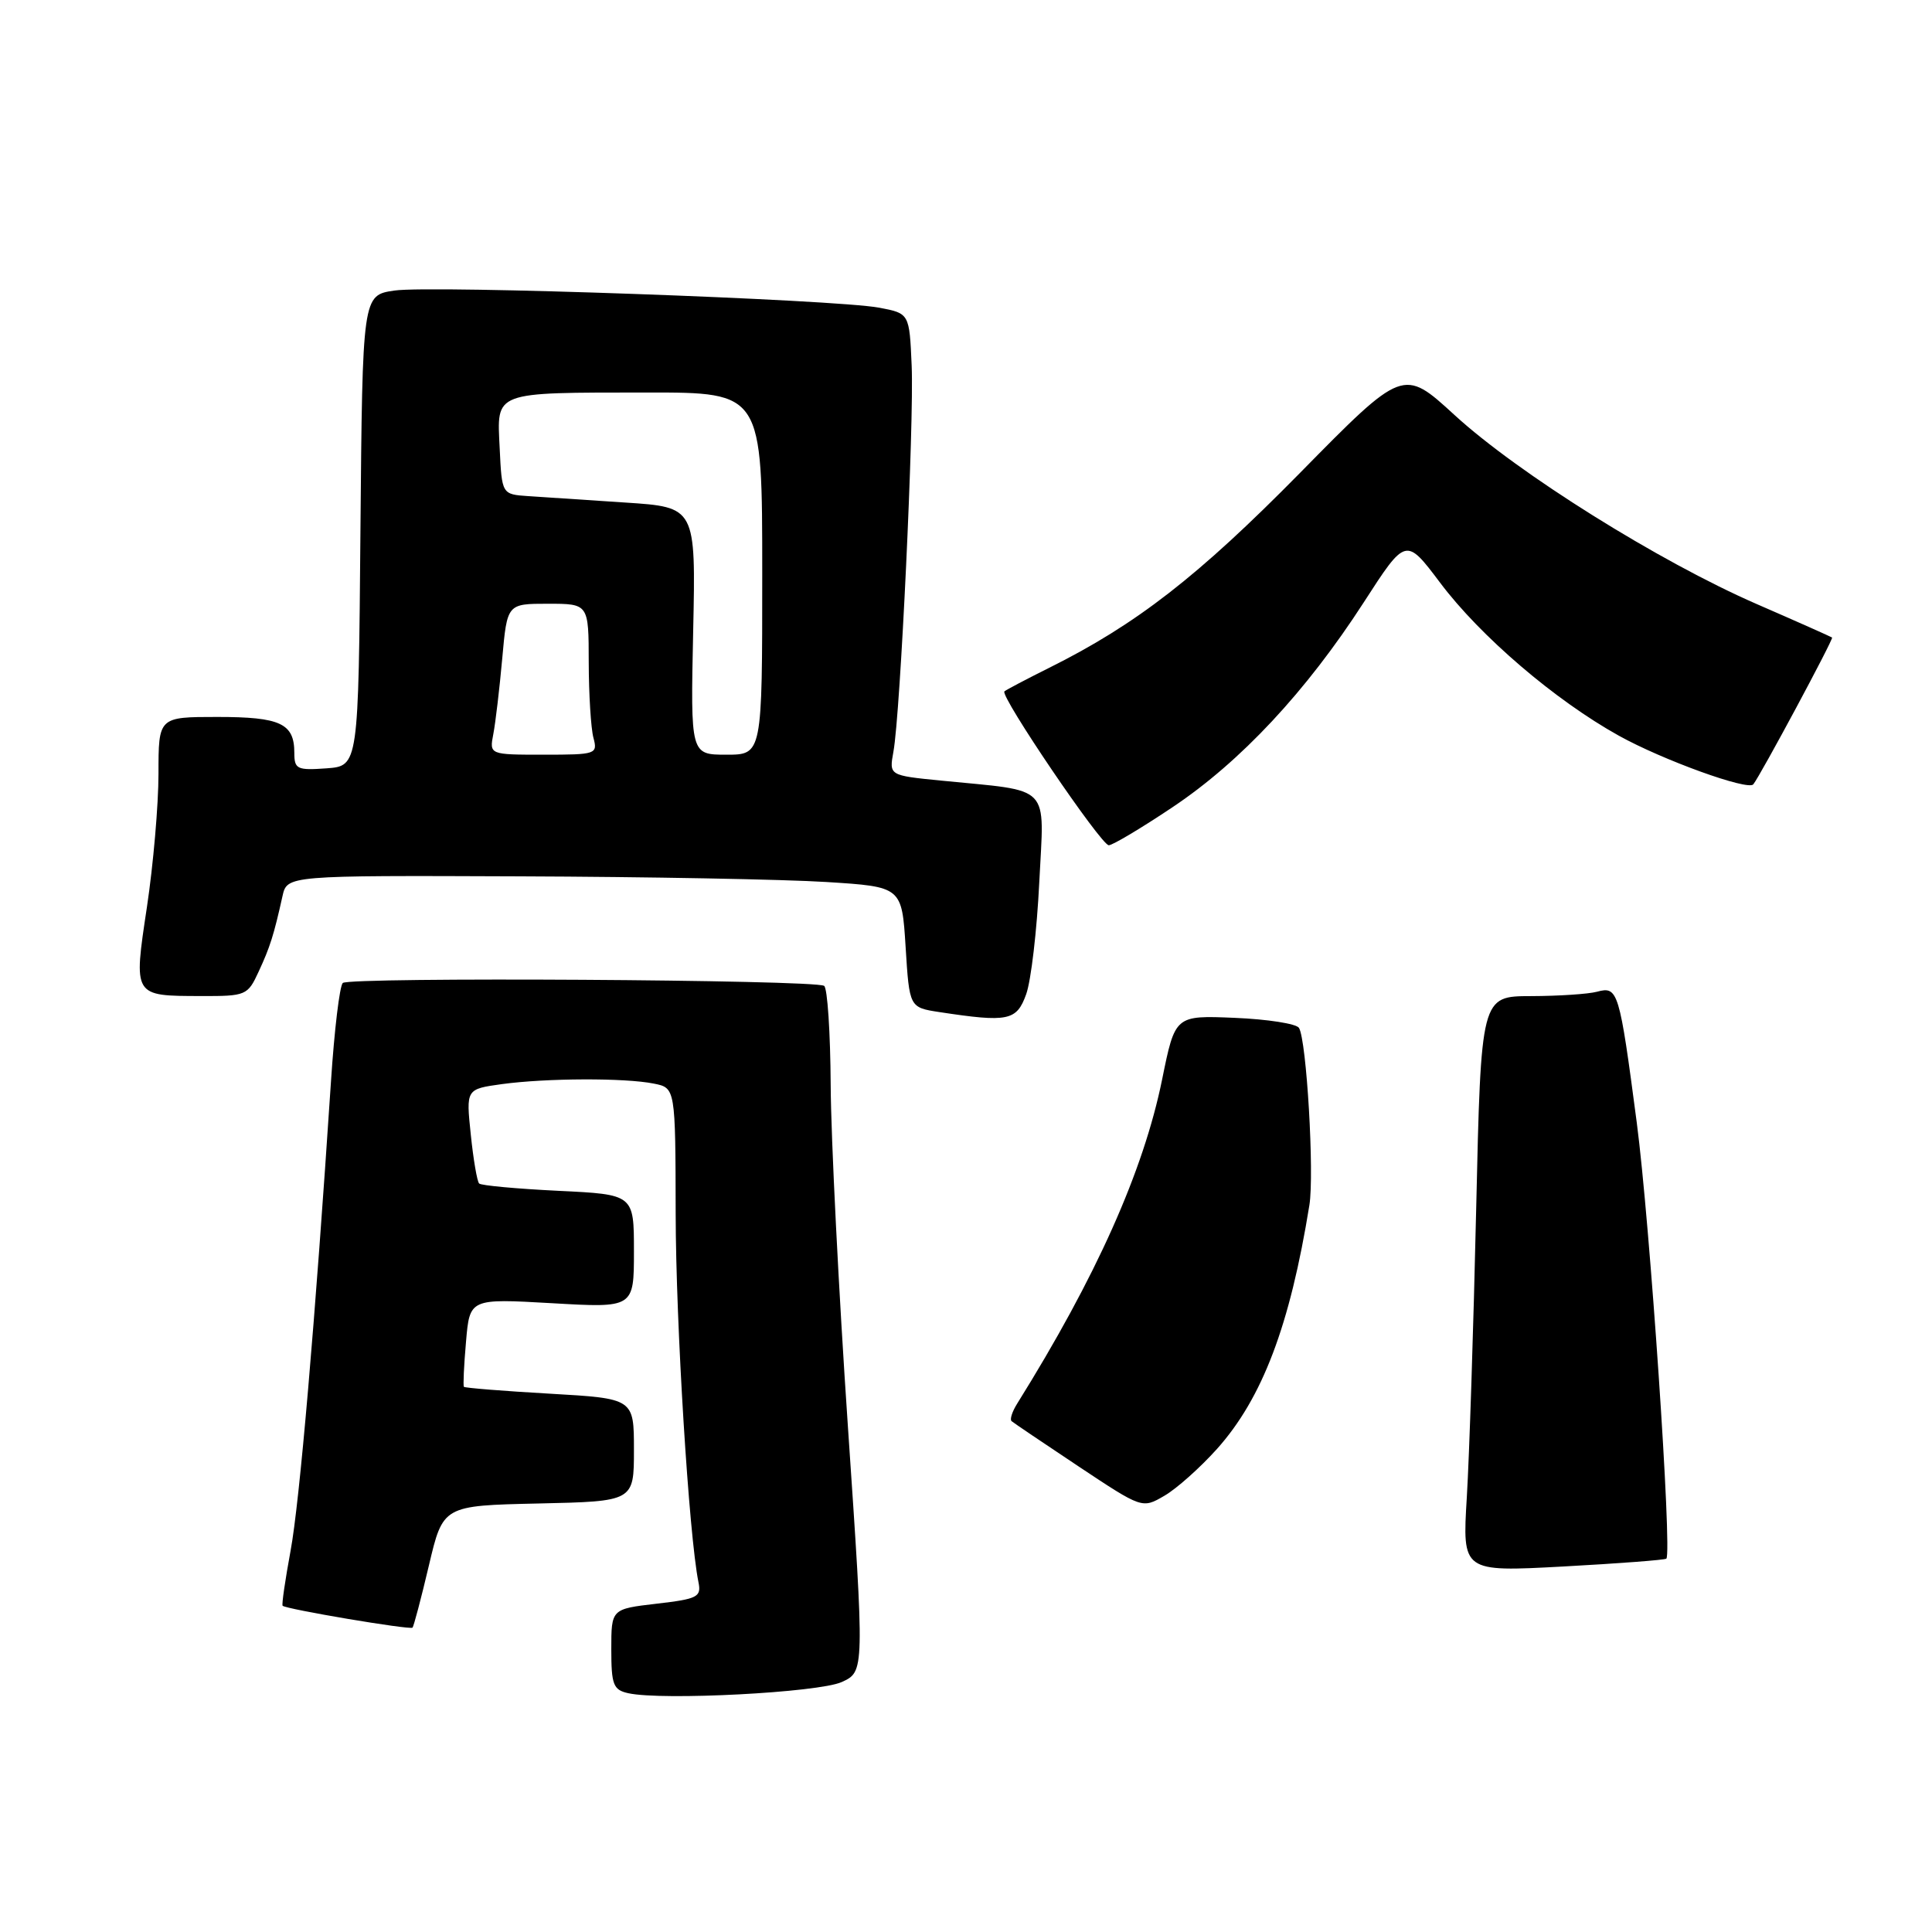 <?xml version="1.0" encoding="UTF-8" standalone="no"?>
<!DOCTYPE svg PUBLIC "-//W3C//DTD SVG 1.1//EN" "http://www.w3.org/Graphics/SVG/1.1/DTD/svg11.dtd" >
<svg xmlns="http://www.w3.org/2000/svg" xmlns:xlink="http://www.w3.org/1999/xlink" version="1.1" viewBox="0 0 256 256">
 <g >
 <path fill="currentColor"
d=" M 111.53 222.88 C 114.56 221.50 114.56 221.50 112.35 189.00 C 111.13 171.12 110.11 150.79 110.07 143.81 C 110.03 136.83 109.64 130.90 109.20 130.63 C 107.88 129.81 46.23 129.44 45.42 130.25 C 45.00 130.66 44.30 136.51 43.86 143.25 C 41.75 175.21 39.69 199.13 38.50 205.50 C 37.79 209.35 37.31 212.62 37.45 212.77 C 37.87 213.22 54.34 216.00 54.66 215.67 C 54.82 215.51 55.80 211.81 56.83 207.44 C 58.70 199.50 58.70 199.50 71.35 199.22 C 84.00 198.94 84.00 198.94 84.00 192.12 C 84.00 185.31 84.00 185.31 72.85 184.67 C 66.71 184.32 61.60 183.91 61.47 183.76 C 61.35 183.62 61.47 180.93 61.75 177.78 C 62.24 172.06 62.24 172.06 73.12 172.68 C 84.00 173.31 84.00 173.31 84.00 165.79 C 84.00 158.27 84.00 158.27 73.98 157.79 C 68.48 157.52 63.75 157.09 63.49 156.82 C 63.22 156.56 62.72 153.63 62.38 150.32 C 61.75 144.31 61.75 144.31 66.51 143.65 C 72.41 142.85 82.78 142.81 86.62 143.58 C 89.50 144.15 89.50 144.15 89.53 160.83 C 89.55 175.43 91.29 203.46 92.55 209.65 C 92.95 211.61 92.44 211.87 86.99 212.50 C 81.00 213.20 81.00 213.20 81.00 218.53 C 81.00 223.24 81.26 223.92 83.25 224.36 C 87.75 225.35 108.48 224.27 111.53 222.88 Z  M 220.80 206.53 C 221.59 205.75 218.61 161.89 216.88 148.75 C 214.57 131.22 214.40 130.66 211.61 131.41 C 210.45 131.72 206.52 131.98 202.87 131.99 C 196.24 132.00 196.24 132.00 195.60 160.25 C 195.25 175.79 194.69 192.95 194.36 198.40 C 193.76 208.29 193.76 208.29 207.13 207.57 C 214.48 207.17 220.63 206.70 220.80 206.53 Z  M 161.25 192.00 C 167.28 185.26 170.93 175.61 173.50 159.69 C 174.17 155.55 173.13 137.82 172.12 136.20 C 171.78 135.65 167.95 135.05 163.60 134.87 C 155.71 134.54 155.71 134.54 153.99 143.02 C 151.52 155.18 145.24 169.22 134.78 185.99 C 134.12 187.04 133.78 188.09 134.04 188.31 C 134.29 188.53 138.29 191.23 142.92 194.31 C 151.35 199.91 151.35 199.91 154.28 198.20 C 155.90 197.27 159.03 194.47 161.25 192.00 Z  M 135.97 131.75 C 136.62 129.96 137.40 123.27 137.71 116.89 C 138.36 103.70 139.53 104.91 124.66 103.43 C 117.81 102.75 117.81 102.75 118.38 99.62 C 119.31 94.61 121.13 56.00 120.80 48.44 C 120.50 41.53 120.50 41.53 116.50 40.77 C 110.61 39.67 57.21 37.77 52.26 38.50 C 48.03 39.12 48.03 39.12 47.76 70.31 C 47.50 101.50 47.50 101.50 43.25 101.81 C 39.36 102.09 39.00 101.91 39.00 99.76 C 39.00 95.86 37.17 95.00 28.80 95.00 C 21.00 95.00 21.00 95.00 21.00 102.51 C 21.00 106.64 20.31 114.59 19.47 120.18 C 17.68 132.08 17.61 131.96 26.64 131.98 C 32.59 132.00 32.82 131.90 34.27 128.75 C 35.78 125.50 36.28 123.92 37.43 118.75 C 38.04 116.00 38.04 116.00 68.77 116.12 C 85.67 116.18 104.00 116.52 109.50 116.87 C 119.50 117.50 119.50 117.50 120.00 125.50 C 120.50 133.50 120.50 133.50 124.50 134.11 C 133.59 135.49 134.71 135.26 135.97 131.75 Z  M 155.38 106.95 C 164.40 100.92 173.07 91.63 180.69 79.84 C 186.28 71.18 186.28 71.18 190.82 77.21 C 196.15 84.31 206.06 92.79 214.50 97.48 C 220.31 100.71 231.62 104.80 232.32 103.93 C 233.28 102.73 242.98 84.66 242.76 84.48 C 242.62 84.37 238.11 82.36 232.75 80.03 C 219.86 74.41 201.14 62.71 192.72 54.98 C 185.93 48.76 185.93 48.76 172.22 62.70 C 158.74 76.39 150.55 82.75 139.00 88.50 C 135.97 90.01 133.32 91.41 133.09 91.61 C 132.46 92.19 145.90 112.00 146.92 112.00 C 147.42 112.00 151.23 109.73 155.38 106.95 Z  M 65.37 97.25 C 65.66 95.74 66.19 91.24 66.55 87.25 C 67.20 80.00 67.20 80.00 72.60 80.00 C 78.00 80.00 78.00 80.00 78.01 87.75 C 78.02 92.01 78.30 96.51 78.63 97.75 C 79.21 99.93 79.01 100.00 72.04 100.00 C 64.84 100.00 64.84 100.00 65.37 97.25 Z  M 91.85 83.60 C 92.20 67.20 92.20 67.20 82.85 66.59 C 77.71 66.26 71.92 65.87 70.00 65.74 C 66.50 65.50 66.50 65.50 66.21 59.38 C 65.84 51.79 65.21 52.03 85.75 52.01 C 101.00 52.00 101.00 52.00 101.00 76.00 C 101.00 100.00 101.00 100.00 96.25 100.00 C 91.50 100.00 91.50 100.00 91.85 83.60 Z "/>
</g>
</svg>